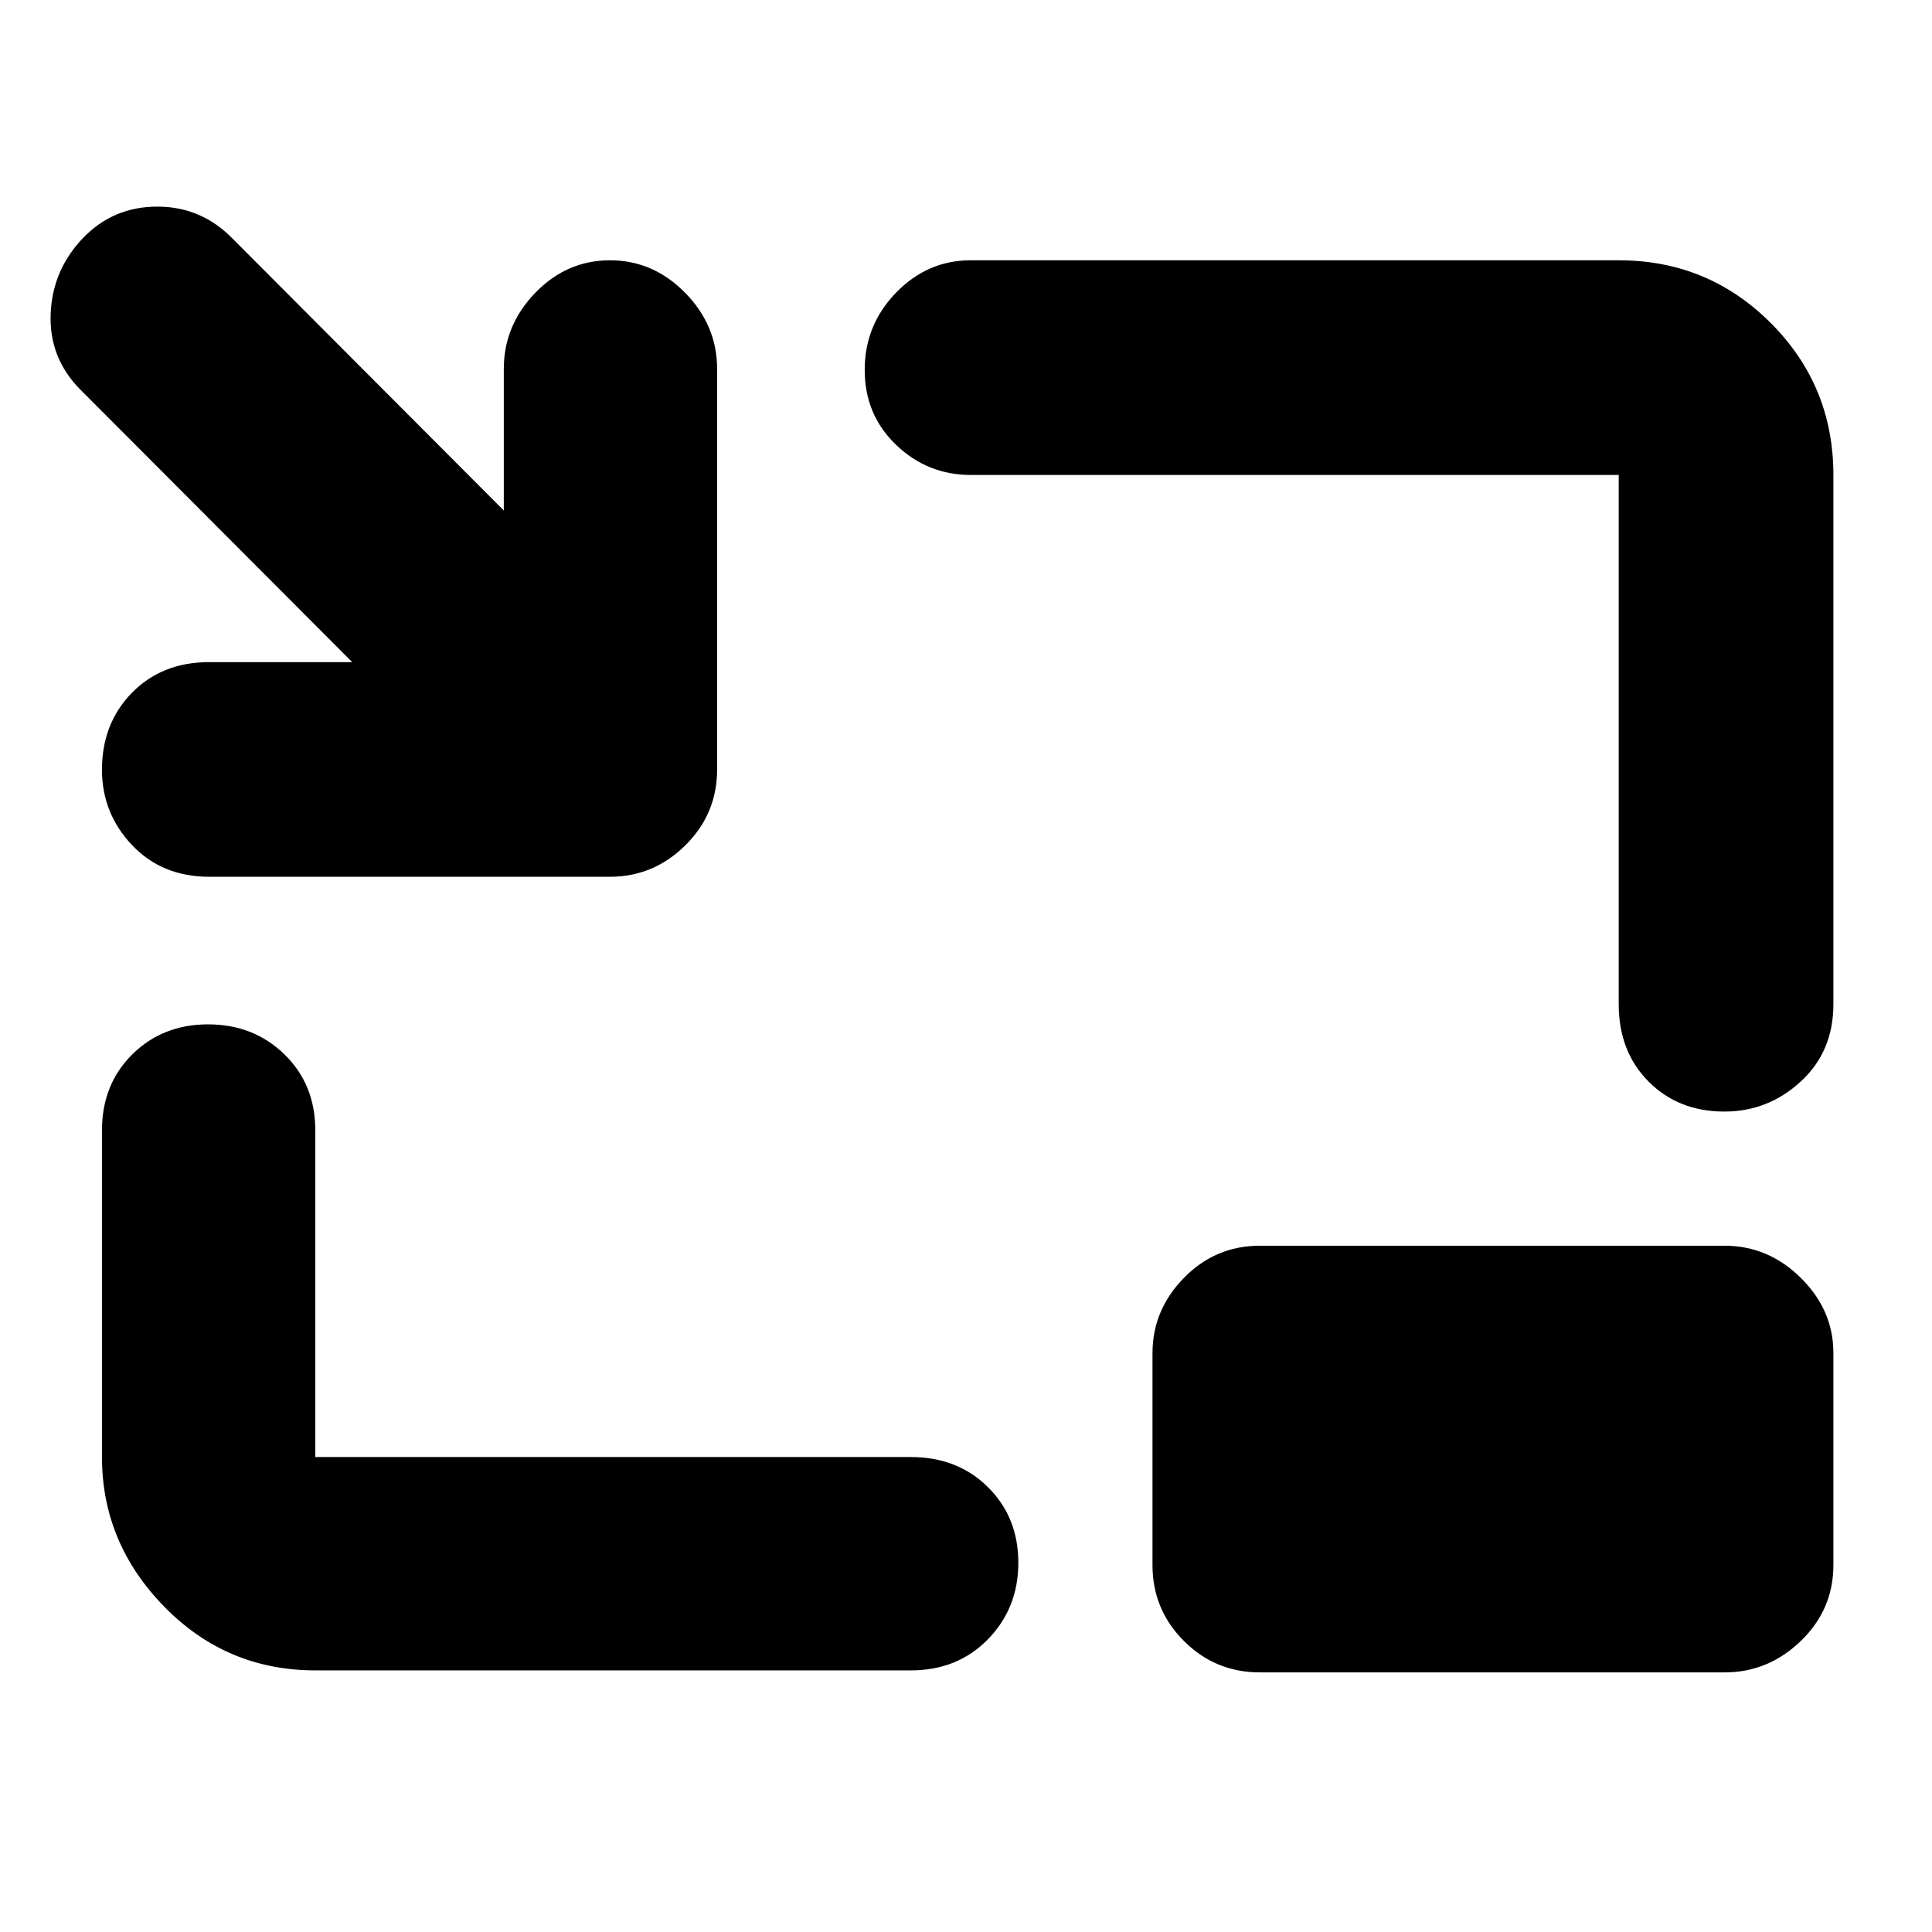 <svg xmlns="http://www.w3.org/2000/svg" height="40" viewBox="0 -960 960 960" width="40"><path d="M104-524.333q-23.5 0-38.416-15.773-14.917-15.773-14.917-37.408 0-23.035 14.917-38.26Q80.5-630.999 104-630.999h71.002L39.667-766.667q-15.333-15.644-14.5-37.322.834-21.677 15.869-37.51 15.035-15.834 37.155-15.834T116-840.999l134.334 134.667v-70.335q0-21.649 15.639-37.824 15.638-16.175 37.133-16.175 21.494 0 37.361 16.175 15.866 16.175 15.866 37.824v199.001q0 22.1-15.799 37.716-15.8 15.617-37.533 15.617H104ZM156.666-130q-44.099 0-75.05-31.65Q50.668-193.3 50.668-236v-162.334q0-22.85 15.073-37.758Q80.813-451 103.406-451q22.594 0 37.927 14.908 15.333 14.908 15.333 37.758V-236h296.001q23.133 0 38.233 14.951 15.1 14.95 15.1 37.543 0 22.594-15.1 38.05Q475.8-130 452.667-130H156.666Zm700.159-277.667q-22.842 0-37.666-14.917Q804.334-437.5 804.334-461v-263H482.333q-21.45 0-37.058-14.939-15.608-14.938-15.608-37.274t15.608-38.395q15.608-16.058 37.058-16.058h322.001q44.374 0 75.52 31.145Q911-768.375 911-724v263q0 23.5-16.226 38.416-16.225 14.917-37.949 14.917ZM625.999-129q-22.116 0-37.725-15.617-15.608-15.617-15.608-37.716v-105.335q0-21.366 15.608-37.35 15.609-15.983 37.725-15.983H857q21.65 0 37.825 15.983Q911-309.034 911-287.668v105.335q0 22.099-16.175 37.716T857-129H625.999Z"/></svg>